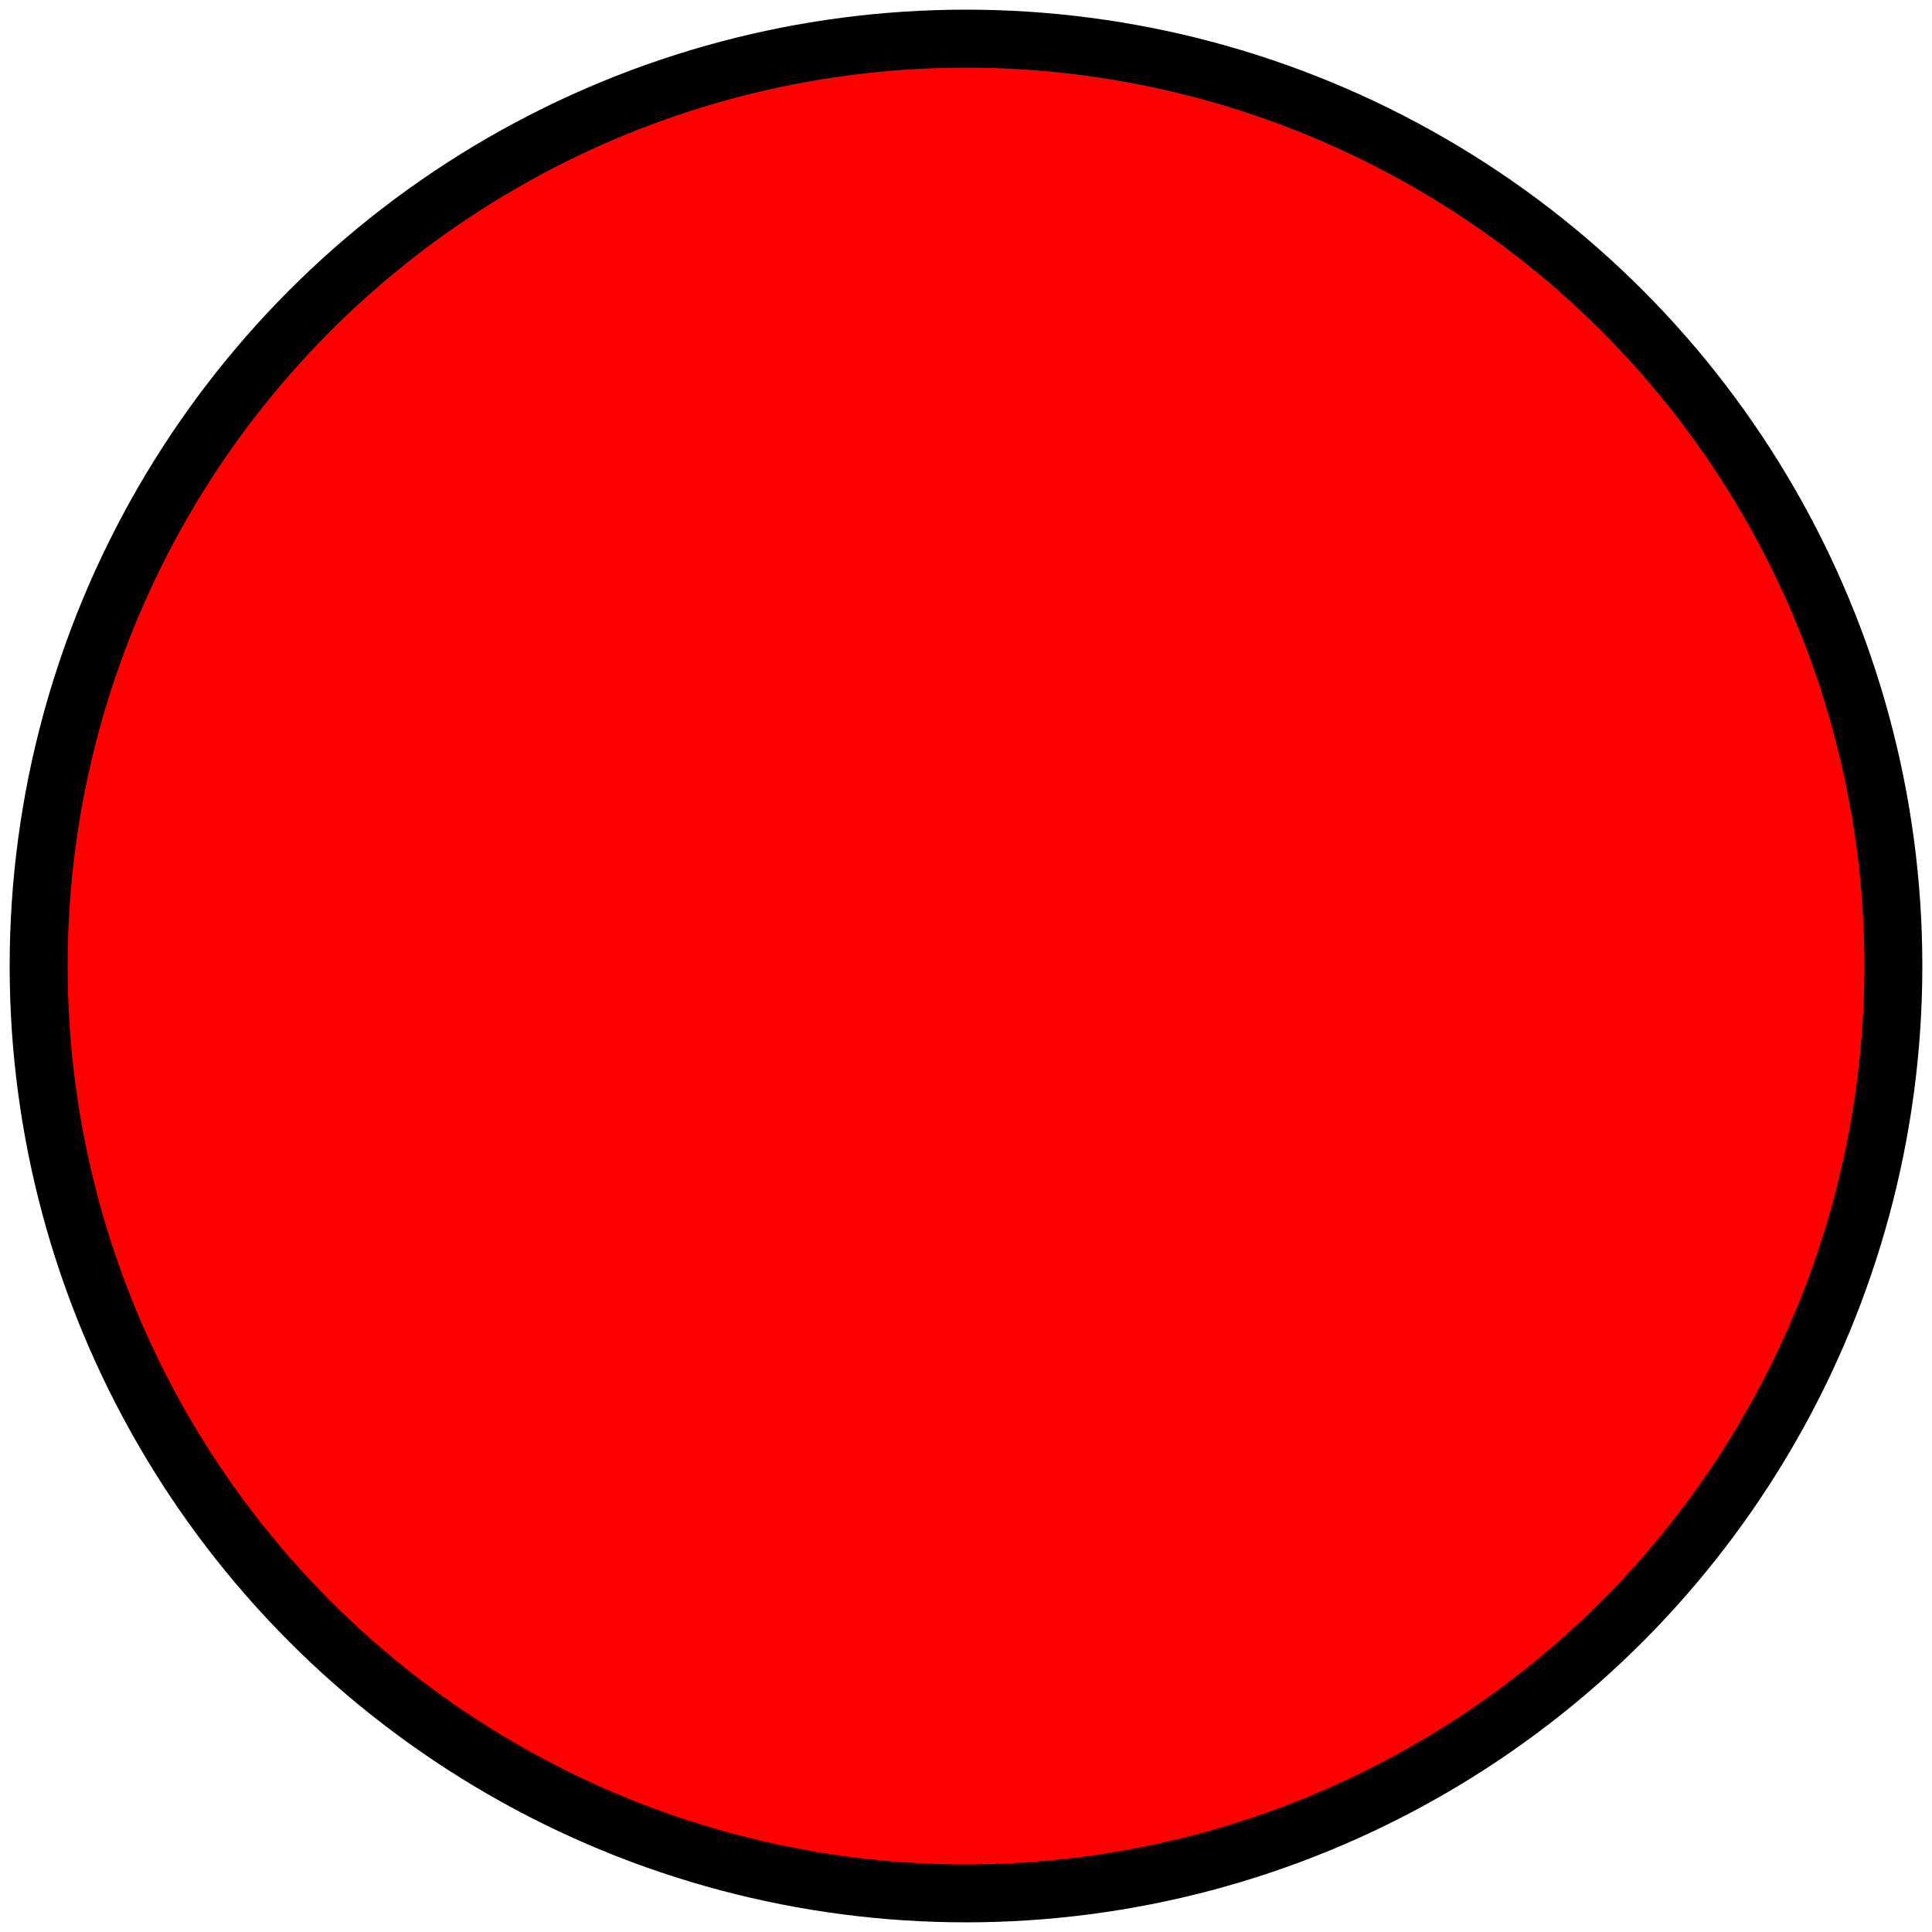<?xml version="1.0" encoding="UTF-8"?>
<!DOCTYPE svg PUBLIC "-//W3C//DTD SVG 1.1//EN" "http://www.w3.org/Graphics/SVG/1.1/DTD/svg11.dtd">

<svg xmlns="http://www.w3.org/2000/svg"
	xmlns:xlink="http://www.w3.org/1999/xlink"
    version="1.1"
    viewBox="0 0 100 100">

<defs>

    <g id="my-circle">
		<circle cx="50" cy="50" r="48" stroke="black" stroke-width="3" fill="red" />
    </g>

    <g id="my-rectangle">
		<rect width="100" height="50" style="fill:rgb(0,0,255);stroke-width:3;stroke:rgb(0,0,0)" />
    </g>
</defs>

<use xlink:href="#my-circle"></use>

</svg>